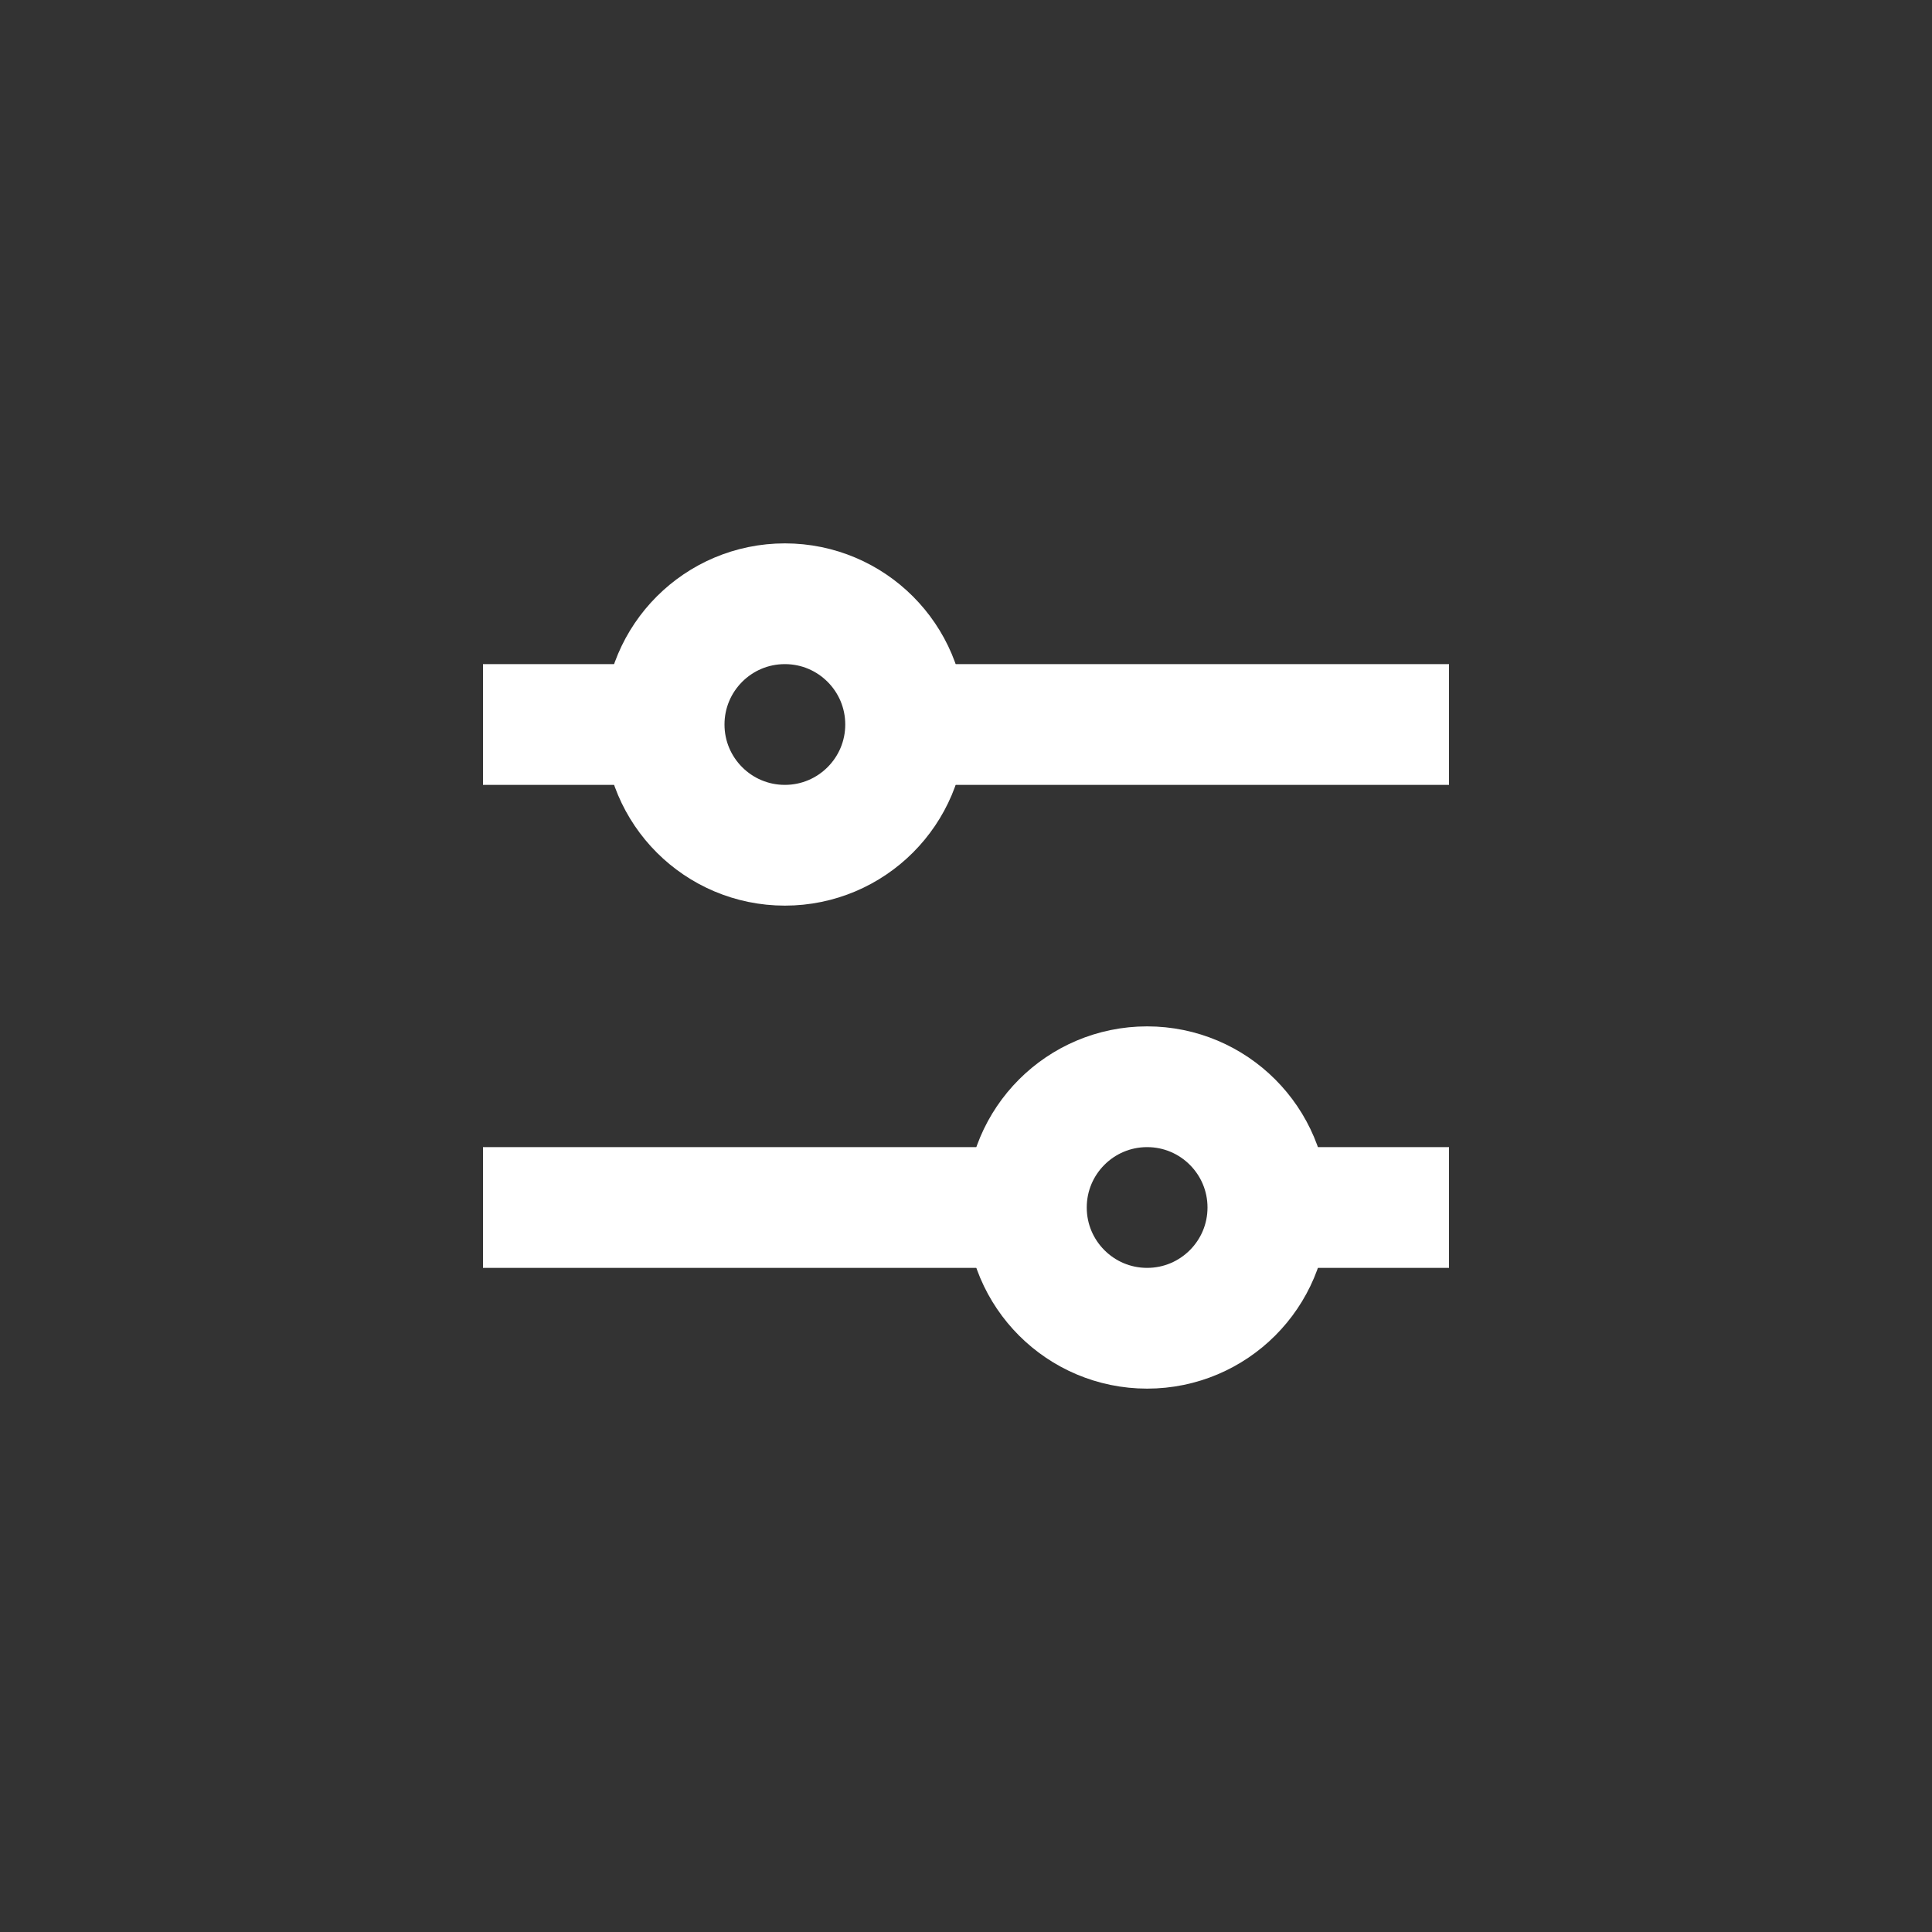<svg width="32" height="32" viewBox="0 0 32 32" fill="none" xmlns="http://www.w3.org/2000/svg">
<rect x="0" y="0" width="32" height="32" fill="#333333" stroke="none"/>
<line x1="8" y1="12" x2="11" y2="12" stroke="white" stroke-width="2"/>
<line y1="-1" x2="3" y2="-1" transform="matrix(-1 0 0 1 24 21)" stroke="white" stroke-width="2"/>
<line x1="15" y1="12" x2="24" y2="12" stroke="white" stroke-width="2"/>
<line y1="-1" x2="9" y2="-1" transform="matrix(-1 0 0 1 17 21)" stroke="white" stroke-width="2"/>
<circle cx="13" cy="12" r="2" stroke="white" stroke-width="2"/>
<circle cx="3" cy="3" r="2" transform="matrix(-1 0 0 1 22 17)" stroke="white" stroke-width="2"/>
</svg>
